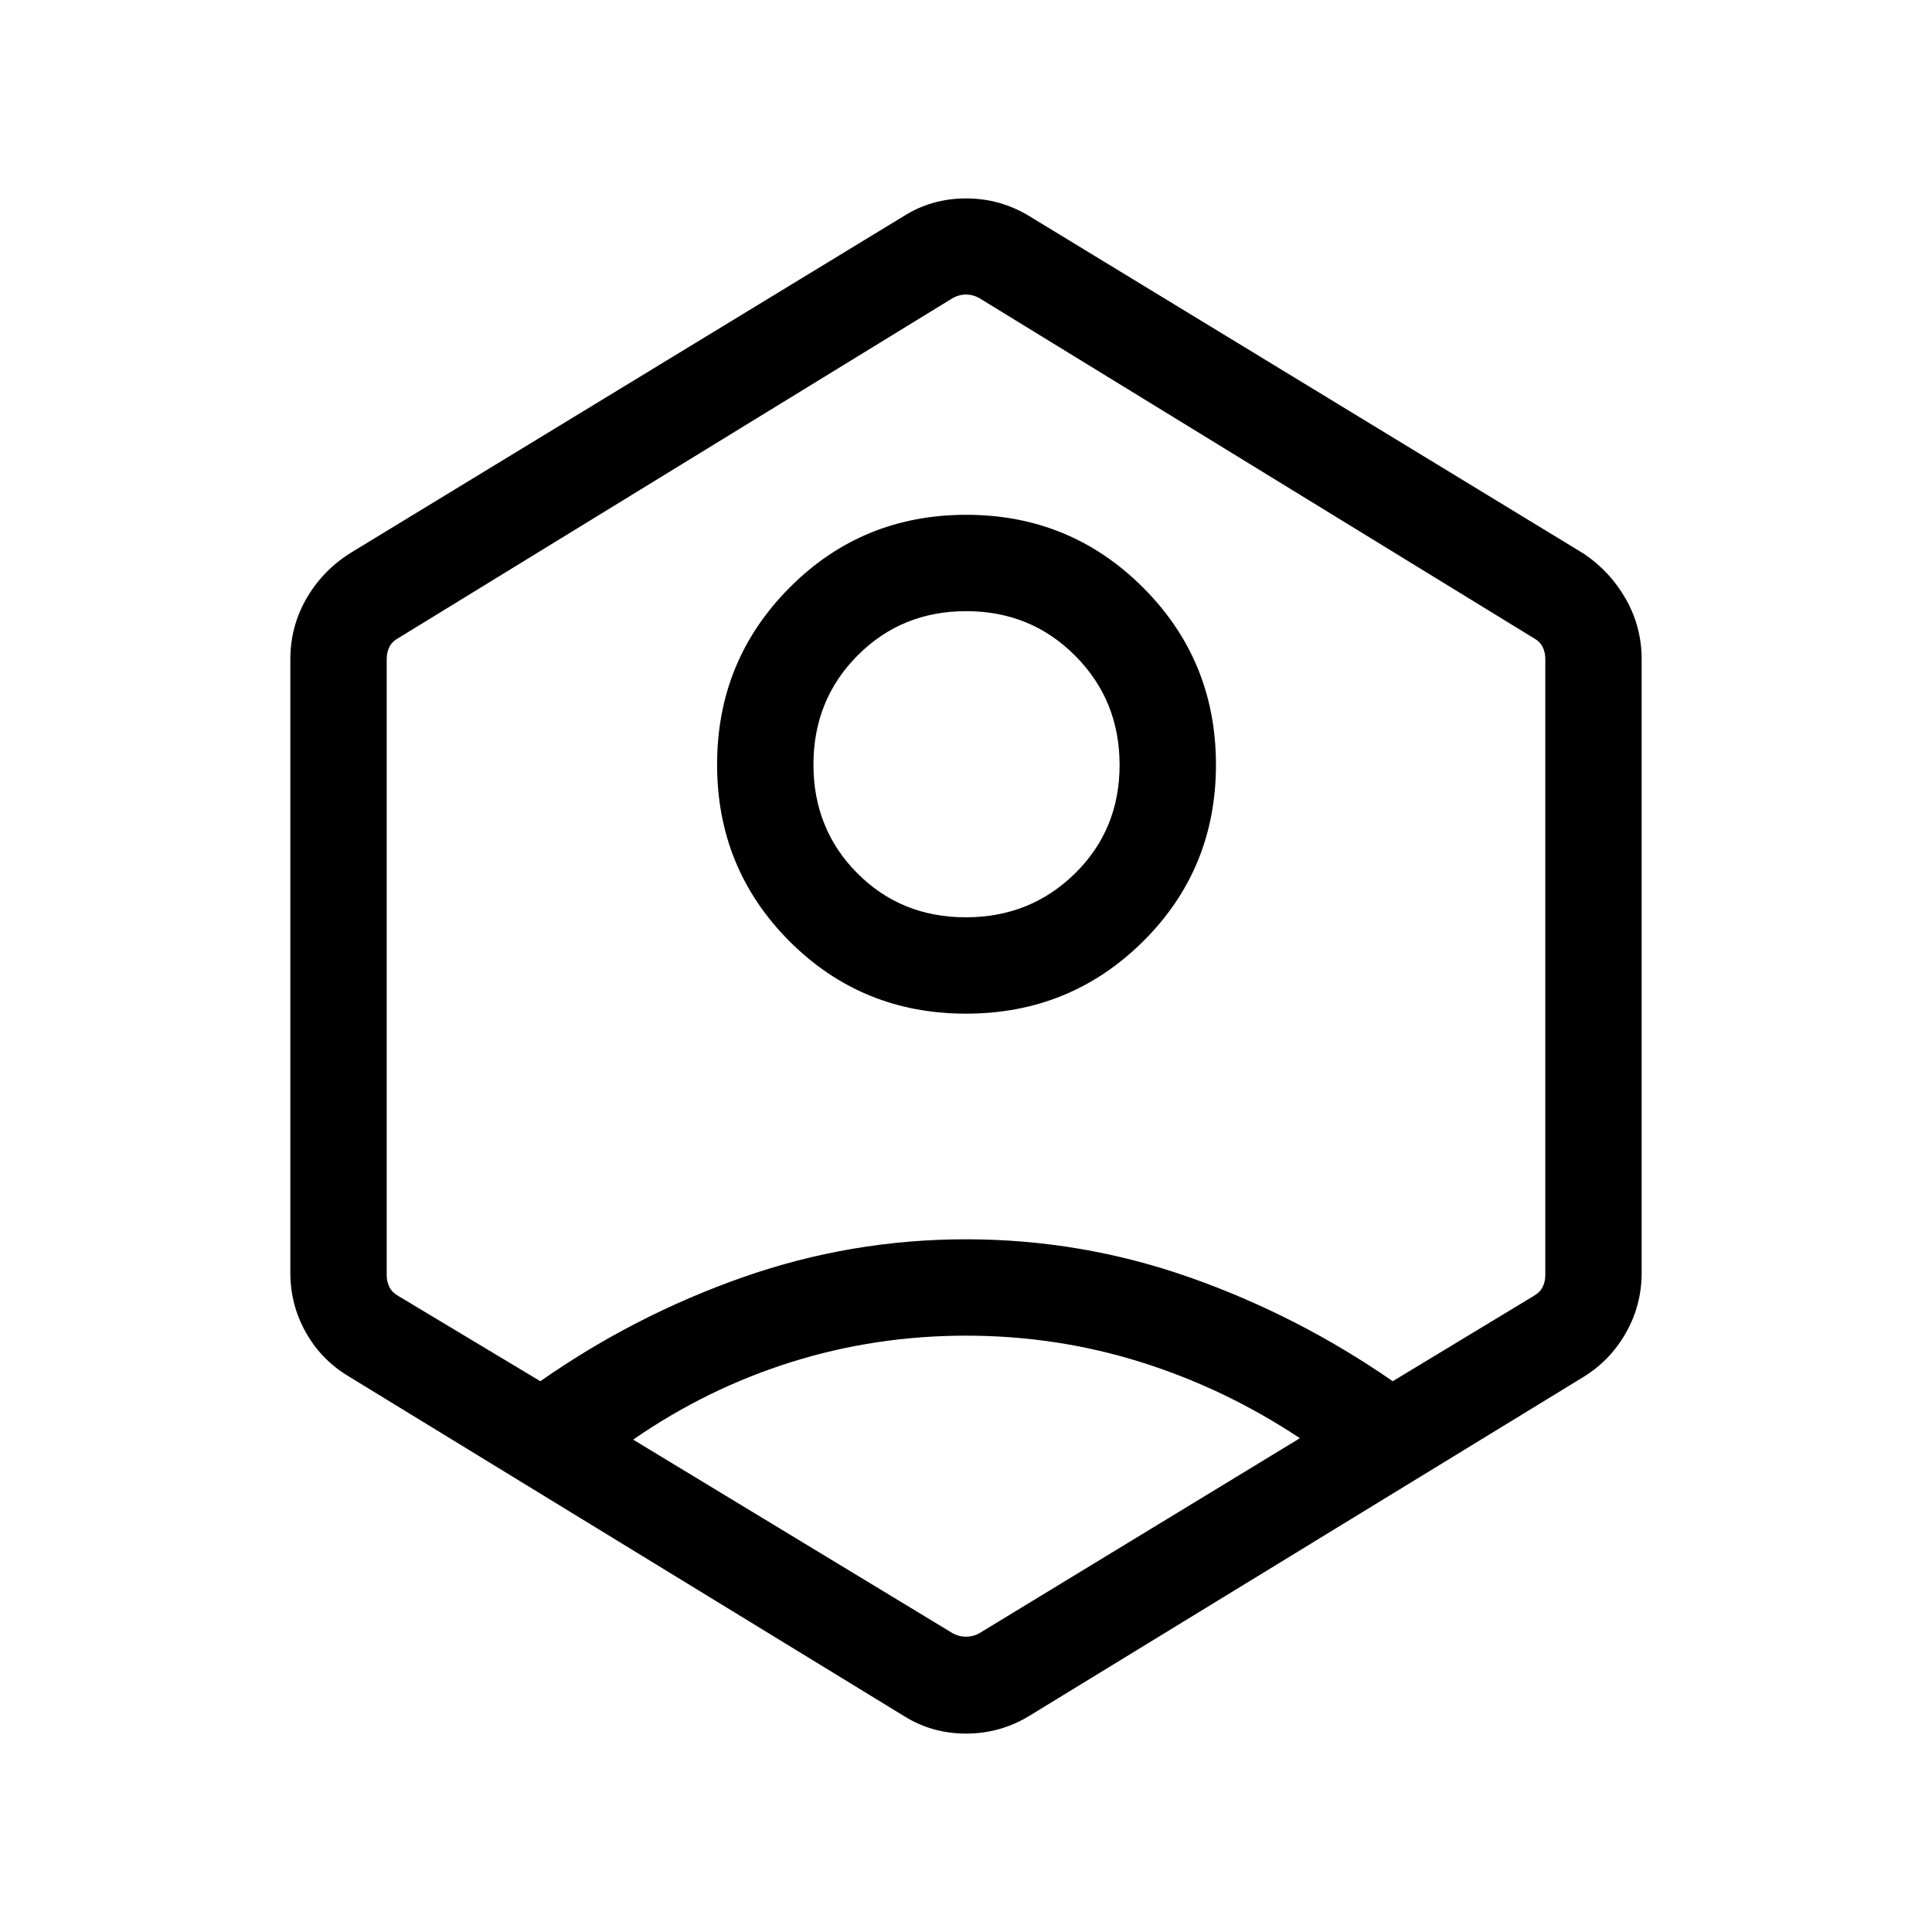 <svg xmlns="http://www.w3.org/2000/svg" height="40" viewBox="0 -960 960 960" width="40"><path d="M479.99-456.32q-51.82 0-87.75-36.03-35.92-36.03-35.92-87.76 0-51.72 36.03-87.91 36.03-36.18 87.76-36.18 51.72 0 87.91 36.19 36.18 36.2 36.18 88.02 0 51.82-36.19 87.75-36.2 35.92-88.02 35.92Zm-.1-47.88q32.11 0 54.27-21.79 22.16-21.79 22.16-53.9t-22.05-54.27q-22.05-22.16-54.16-22.16t-54.01 22.05q-21.9 22.05-21.9 54.16t21.79 54.01q21.79 21.9 53.9 21.9ZM173.42-275.99q-13.65-8.13-21.4-21.86-7.75-13.72-7.75-29.74v-304.82q0-16.02 7.75-29.74 7.75-13.73 21.4-22.64l275.54-167.76q13.98-8.86 31.03-8.86t31.57 8.86L787.1-684.79q13.13 8.91 20.88 22.64 7.75 13.72 7.75 29.74v304.82q0 16.02-7.75 29.74-7.75 13.73-20.96 21.92L511.56-107.45q-14.52 8.86-31.57 8.86t-31.03-8.86L173.42-275.99ZM480-296.32q-44.98 0-86.89 13.15-41.91 13.16-78.5 38.51l158.85 96.26q3.08 1.67 6.54 1.67t6.54-1.67l159.37-96.96q-37.11-24.65-79.02-37.81-41.91-13.15-86.89-13.15Zm-211.51 22.64q46.82-32.75 100.57-51.64 53.75-18.88 110.98-18.88 57.24 0 110.97 18.88 53.72 18.88 101.03 51.64l70.04-42.36q3.07-1.73 4.42-4.42t1.35-5.96v-306.13q0-3.33-1.35-6.02-1.35-2.69-4.42-4.36L486.54-811.92q-3.08-1.73-6.54-1.73t-6.54 1.73L197.92-642.93q-3.07 1.67-4.42 4.36-1.35 2.69-1.35 6.02v306.13q0 3.27 1.35 5.96t4.42 4.42l70.57 42.36ZM480-480.03Z"/></svg>